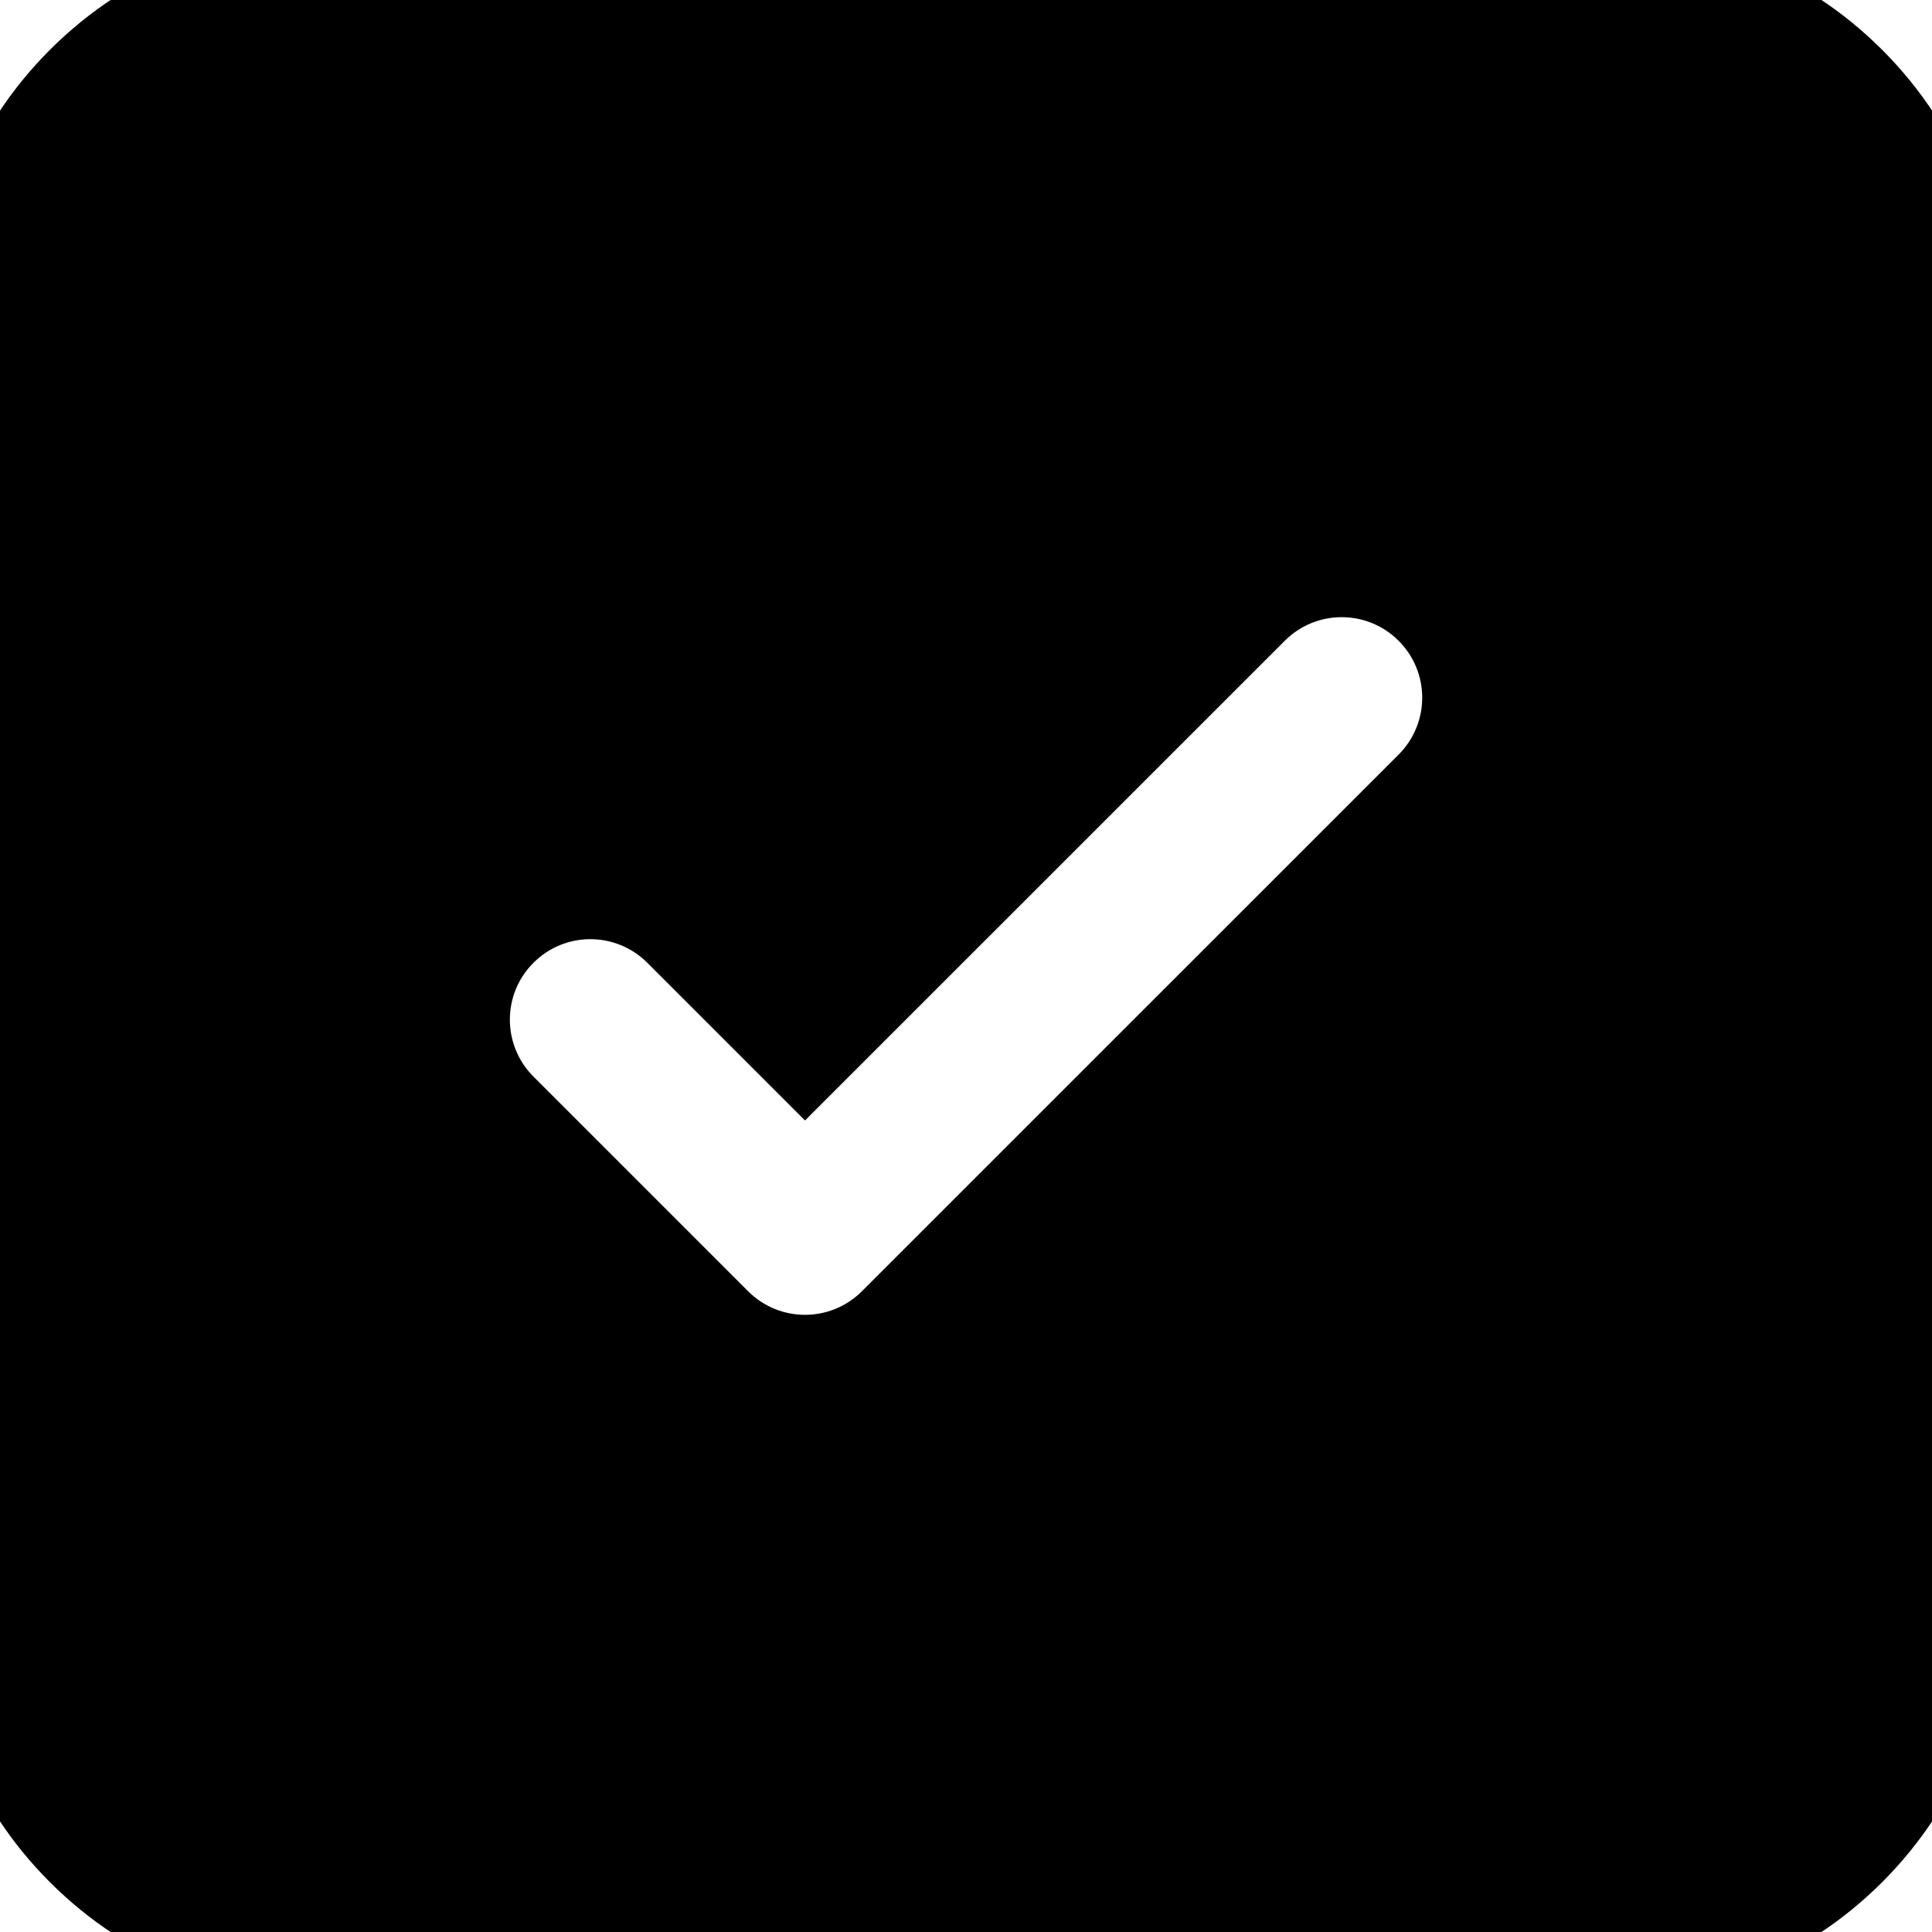 <svg width="24" height="24" viewBox="0 0 24 24" xmlns="http://www.w3.org/2000/svg">
<path fill-rule="evenodd" clip-rule="evenodd" d="M12 25.333C5.715 25.333 2.572 25.333 0.62 23.381C-1.333 21.428 -1.333 18.285 -1.333 12C-1.333 5.715 -1.333 2.572 0.62 0.619C2.572 -1.333 5.715 -1.333 12 -1.333C18.286 -1.333 21.428 -1.333 23.381 0.619C25.334 2.572 25.334 5.715 25.334 12C25.334 18.285 25.334 21.428 23.381 23.381C21.428 25.333 18.286 25.333 12 25.333ZM17.374 7.96C17.765 8.35 17.765 8.983 17.374 9.374L10.707 16.04C10.317 16.431 9.684 16.431 9.293 16.04L6.627 13.374C6.236 12.983 6.236 12.35 6.627 11.96C7.017 11.569 7.65 11.569 8.041 11.96L10 13.919L15.96 7.96C16.35 7.569 16.984 7.569 17.374 7.96Z" />
</svg>
